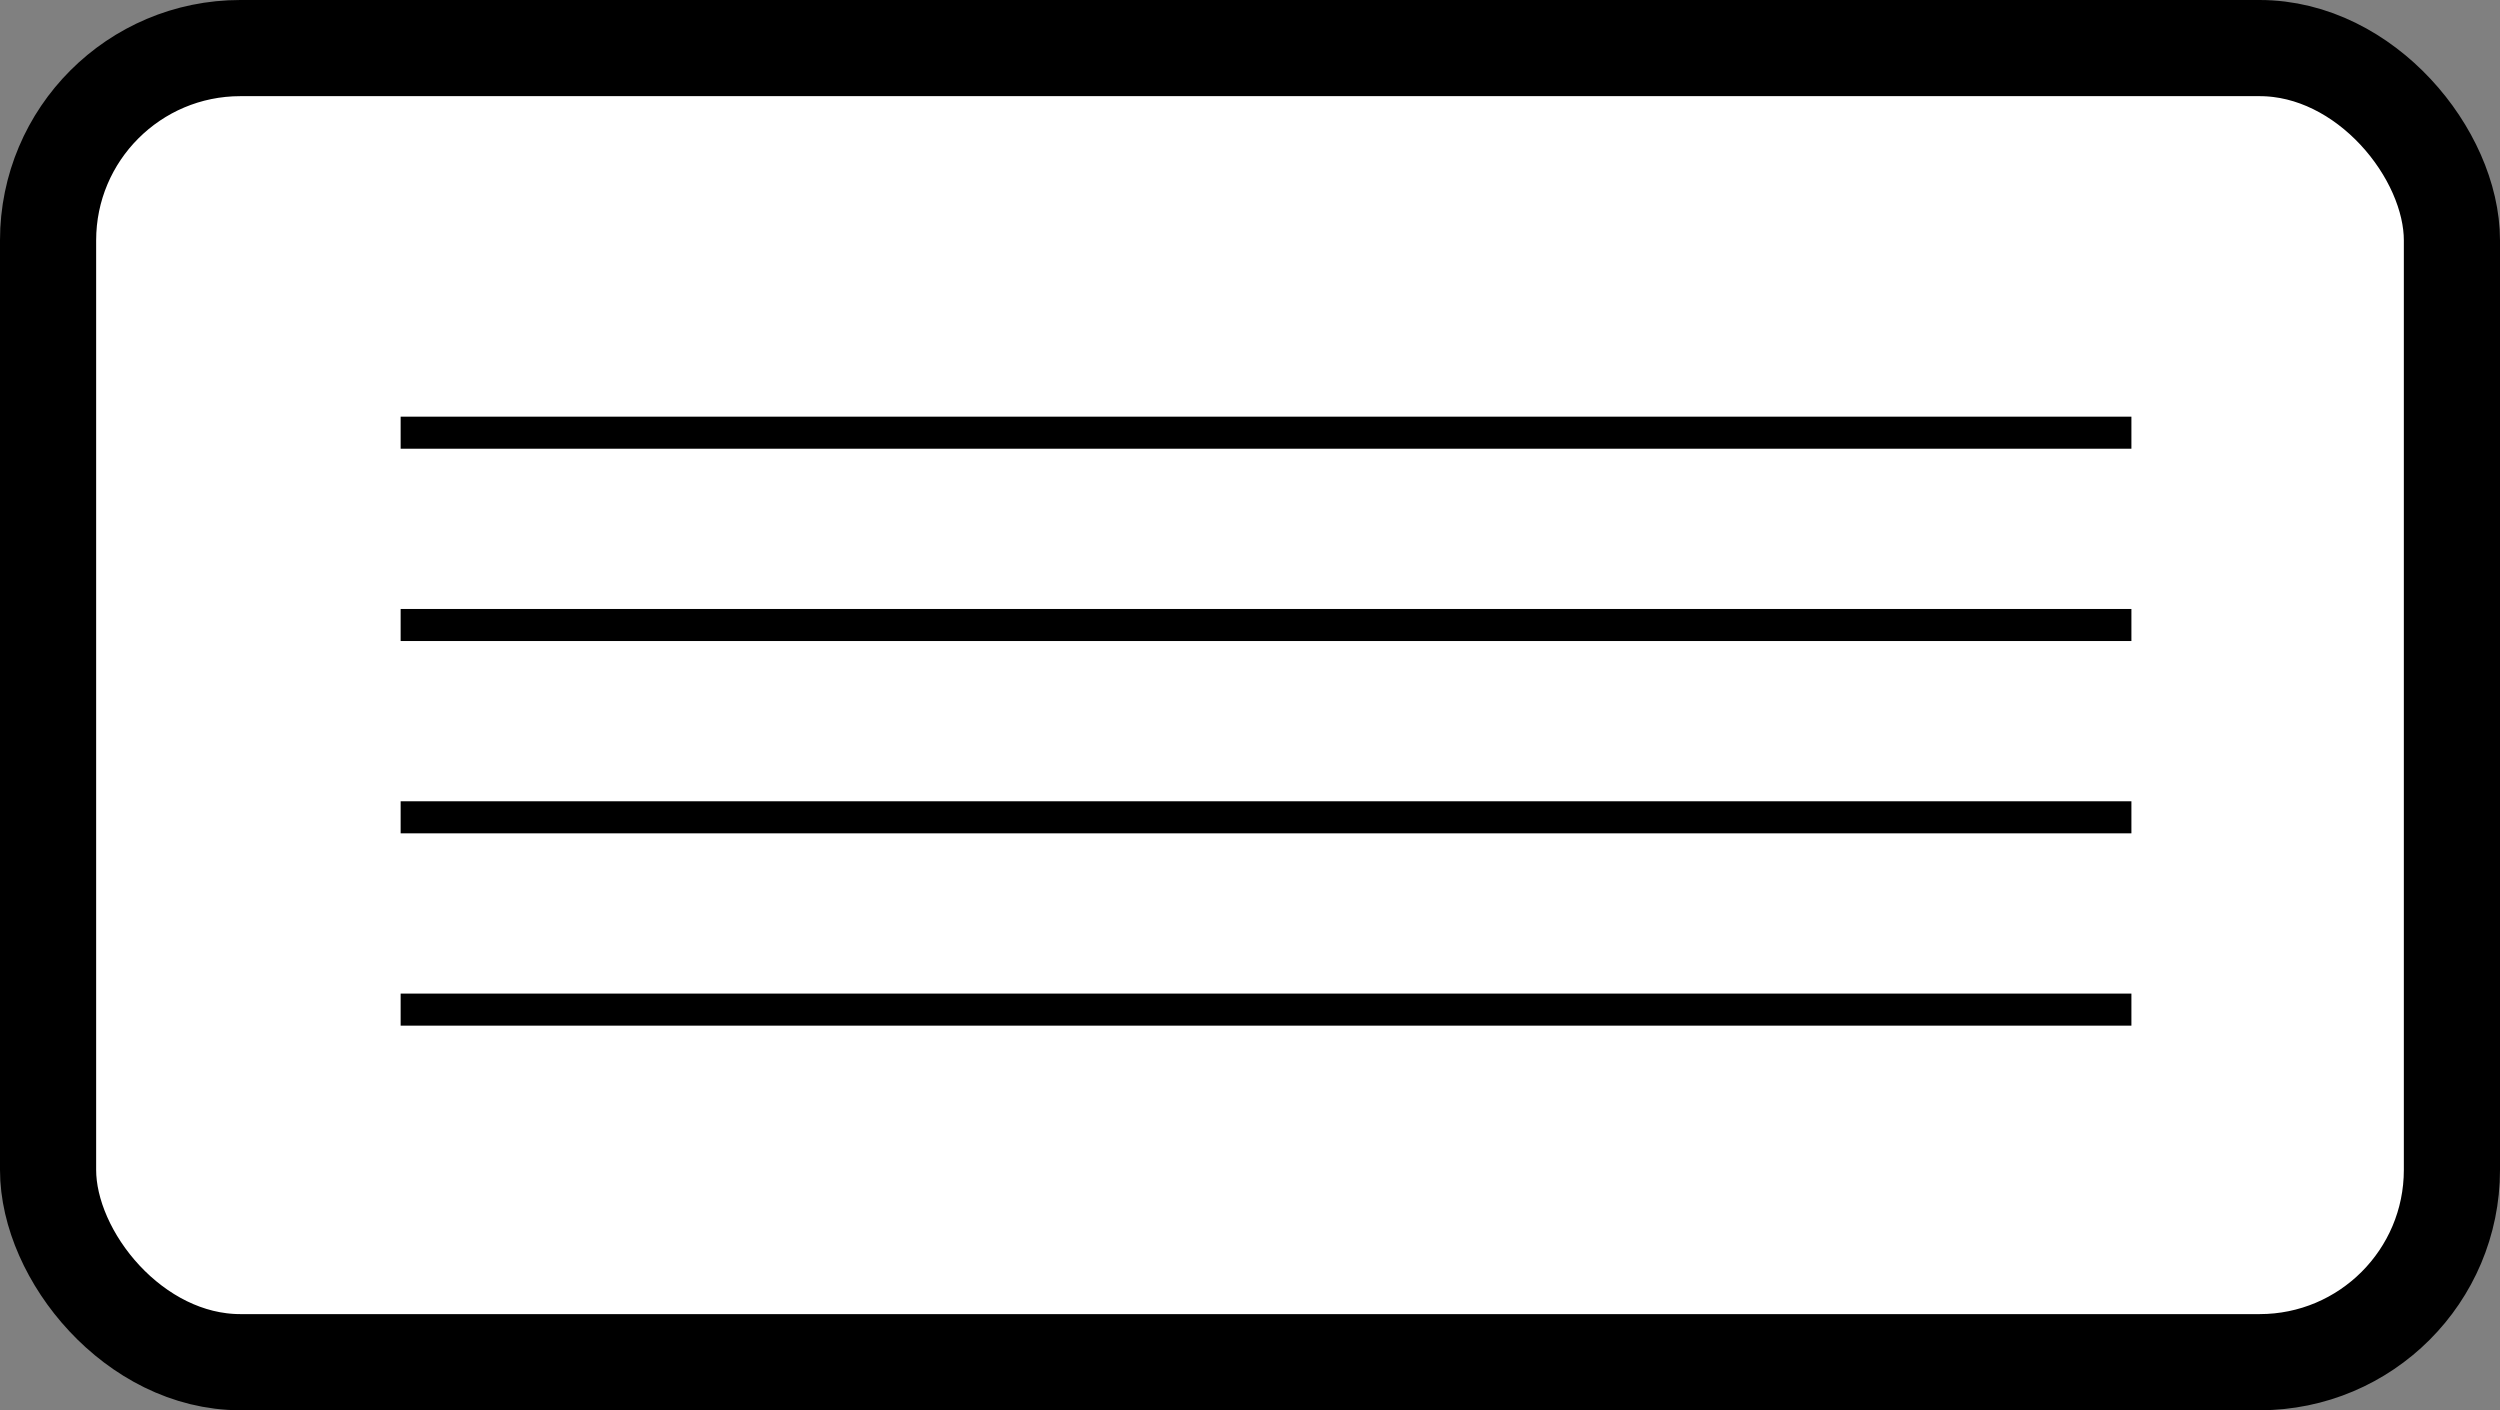 <?xml version="1.0" encoding="UTF-8"?>
<svg width="78px" height="44px" viewBox="0 0 78 44" version="1.1" xmlns="http://www.w3.org/2000/svg" xmlns:xlink="http://www.w3.org/1999/xlink">
    <rect x="0" y="0" width="78" height="44" fill="#808080" stroke="none"/>
    <!-- Generator: Sketch 55.1 (78136) - https://sketchapp.com -->
    <title>167ppi_Spacing_Small_Selected</title>
    <desc>Created with Sketch.</desc>
    <g id="Symbols" stroke="none" stroke-width="1" fill="none" fill-rule="evenodd">
        <g id="Icon-/-E-reader-/-167ppi-/-Spacing-/-Small-/-Selected" stroke="#000000">
            <g id="167ppi_Spacing_Small_Selected">
                <rect id="Rectangle" stroke-width="3" fill="#FFFFFF" x="1.5" y="1.5" width="75" height="41" rx="6"></rect>
                <path d="M13,13.5 L66,13.5" id="Line" stroke-linecap="square"></path>
                <path d="M13,19.5 L66,19.5" id="Line" stroke-linecap="square"></path>
                <path d="M13,25.5 L66,25.5" id="Line" stroke-linecap="square"></path>
                <path d="M13,31.5 L66,31.5" id="Line" stroke-linecap="square"></path>
            </g>
        </g>
    </g>
</svg>